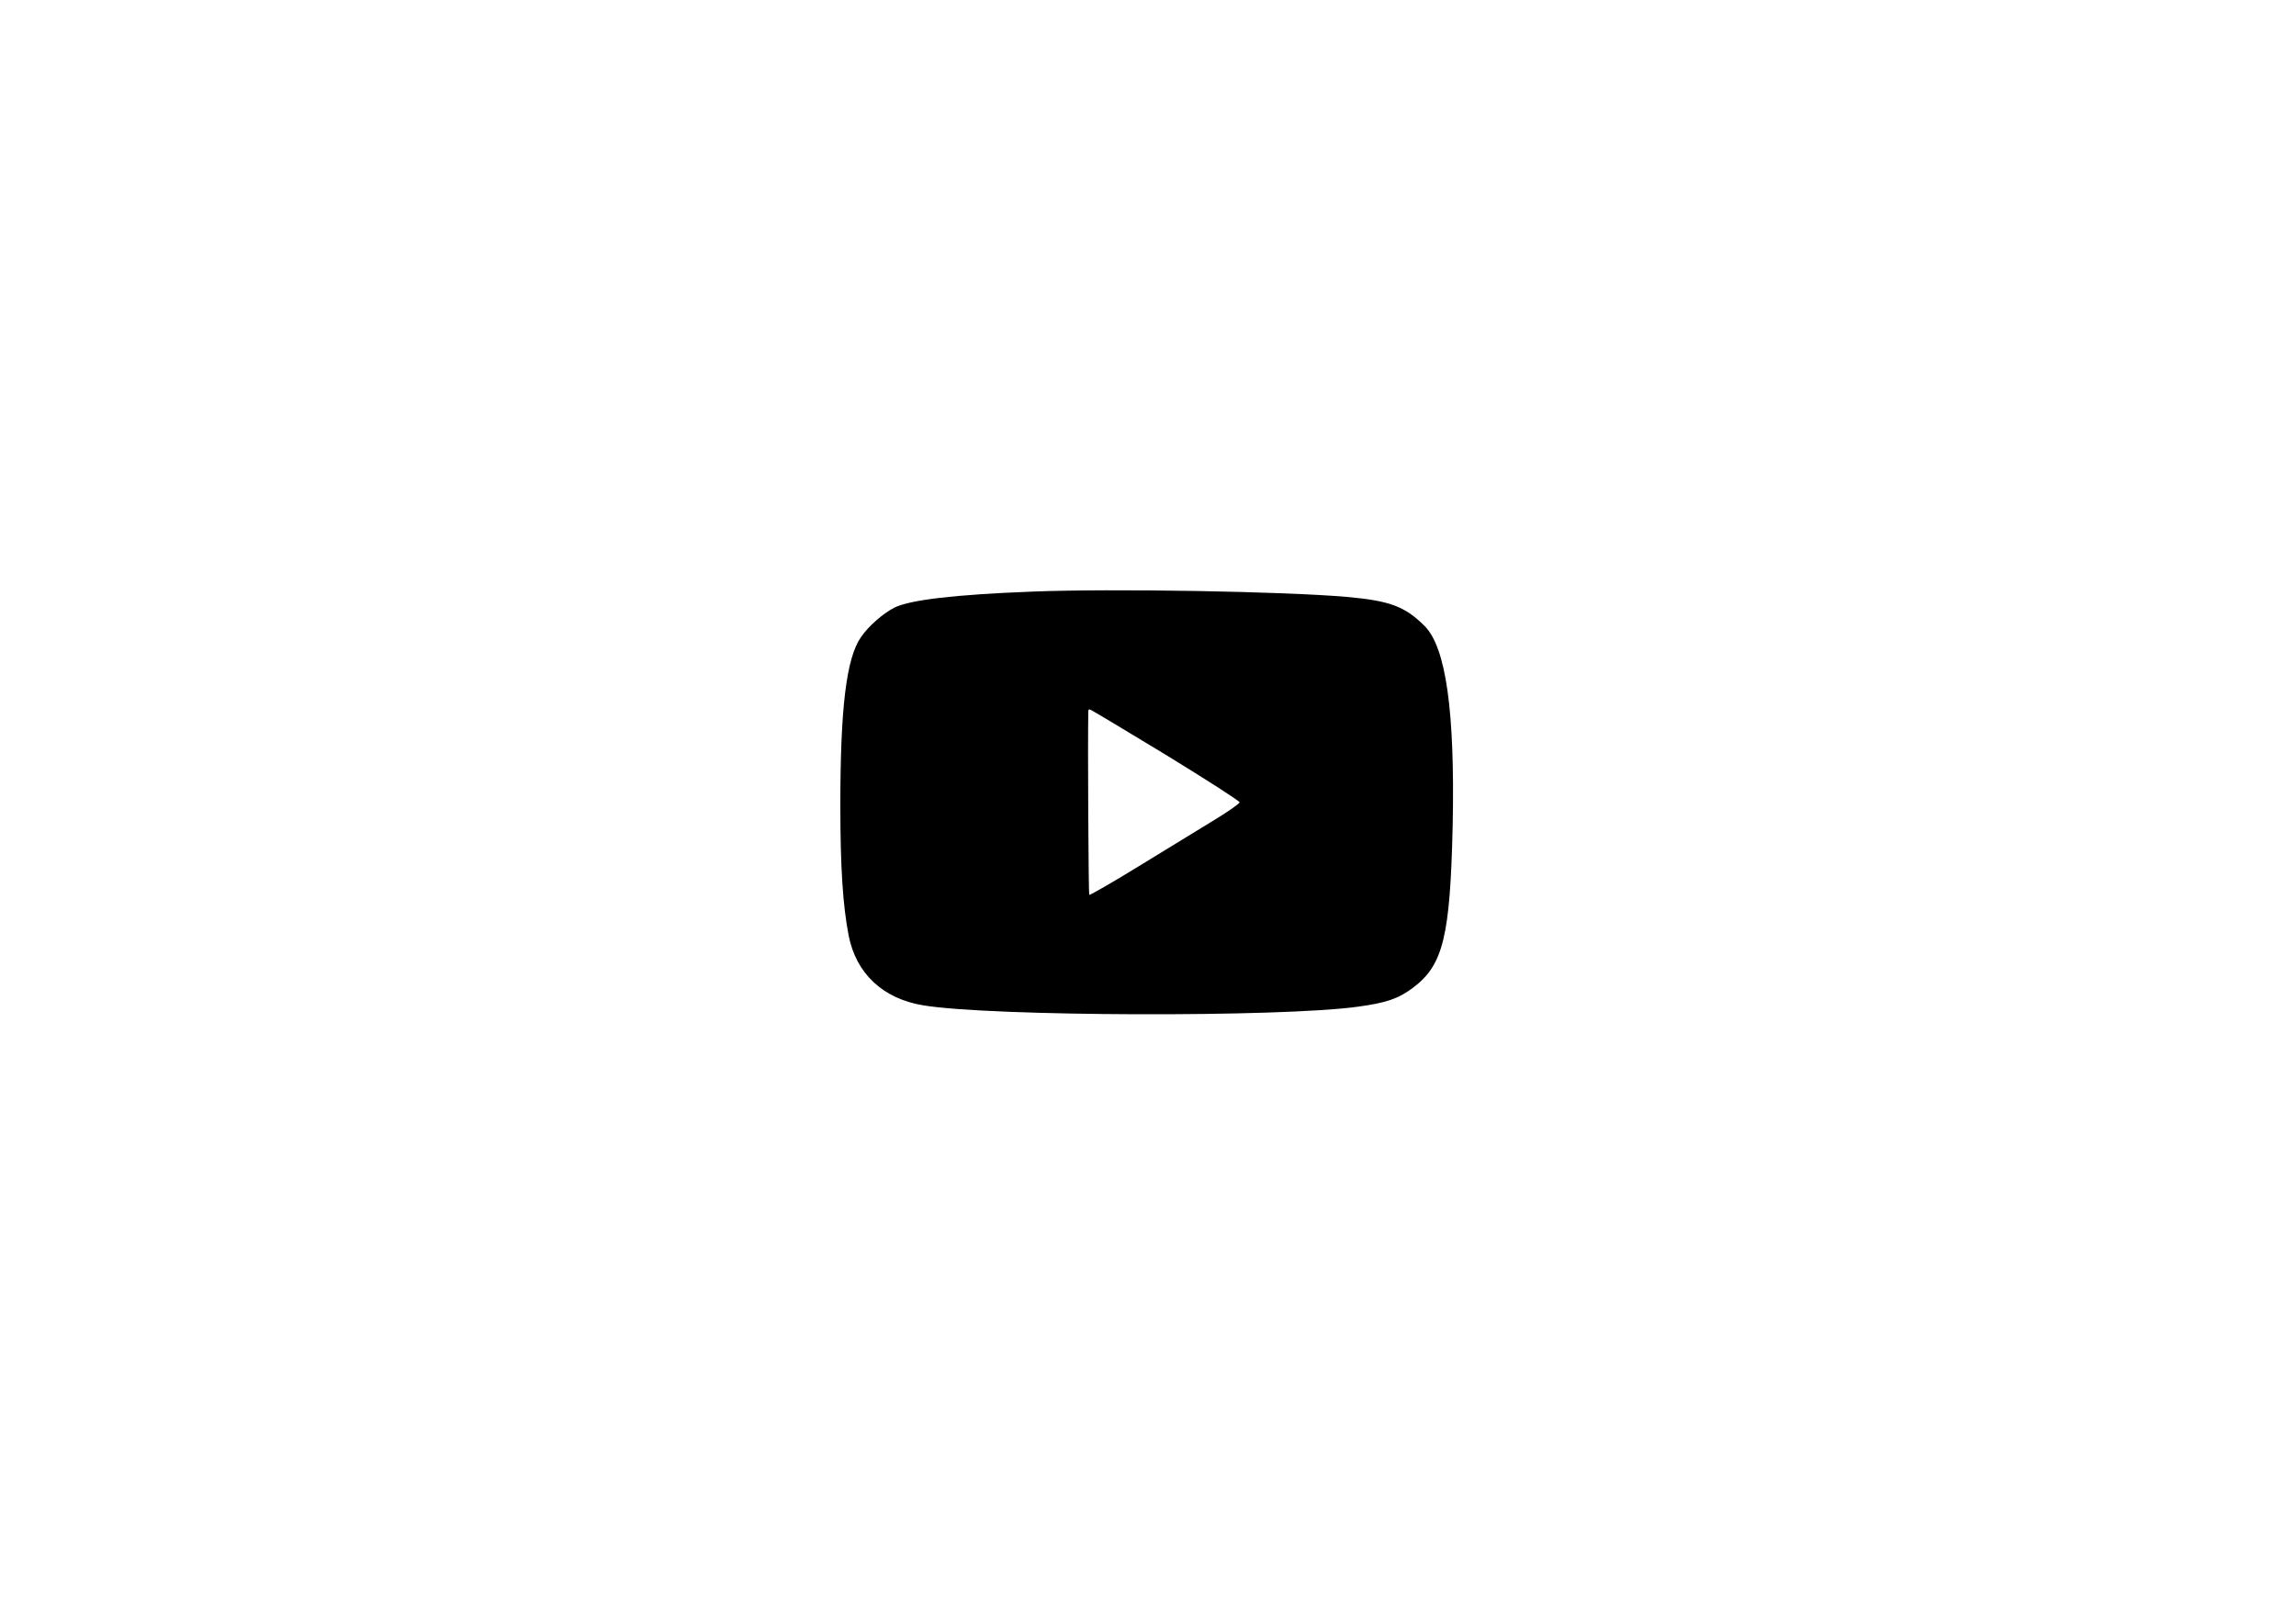 <?xml version="1.0" standalone="no"?>
<!DOCTYPE svg PUBLIC "-//W3C//DTD SVG 20010904//EN"
 "http://www.w3.org/TR/2001/REC-SVG-20010904/DTD/svg10.dtd">
<svg version="1.0" xmlns="http://www.w3.org/2000/svg"
 width="1000pt" height="700pt" viewBox="0 0 1000 700"
 preserveAspectRatio="xMidYMid meet">

<g transform="translate(0,700) scale(0.1,-0.1)"
fill="#000000" stroke="none">
<path d="M4495 4423 c-337 -13 -532 -36 -600 -70 -49 -25 -113 -81 -145 -128
-64 -92 -90 -308 -90 -734 0 -270 11 -435 36 -565 32 -166 149 -276 324 -305
292 -49 1558 -53 1895 -6 124 17 176 35 240 83 131 99 161 223 172 707 10 496
-29 776 -123 869 -86 85 -150 109 -339 126 -277 24 -1021 37 -1370 23z m581
-710 c178 -109 323 -202 323 -208 0 -5 -52 -42 -117 -81 -64 -39 -211 -129
-325 -199 -114 -70 -210 -125 -213 -123 -3 4 -7 656 -4 801 0 4 3 7 6 7 4 0
152 -89 330 -197z"/>
</g>
</svg>
